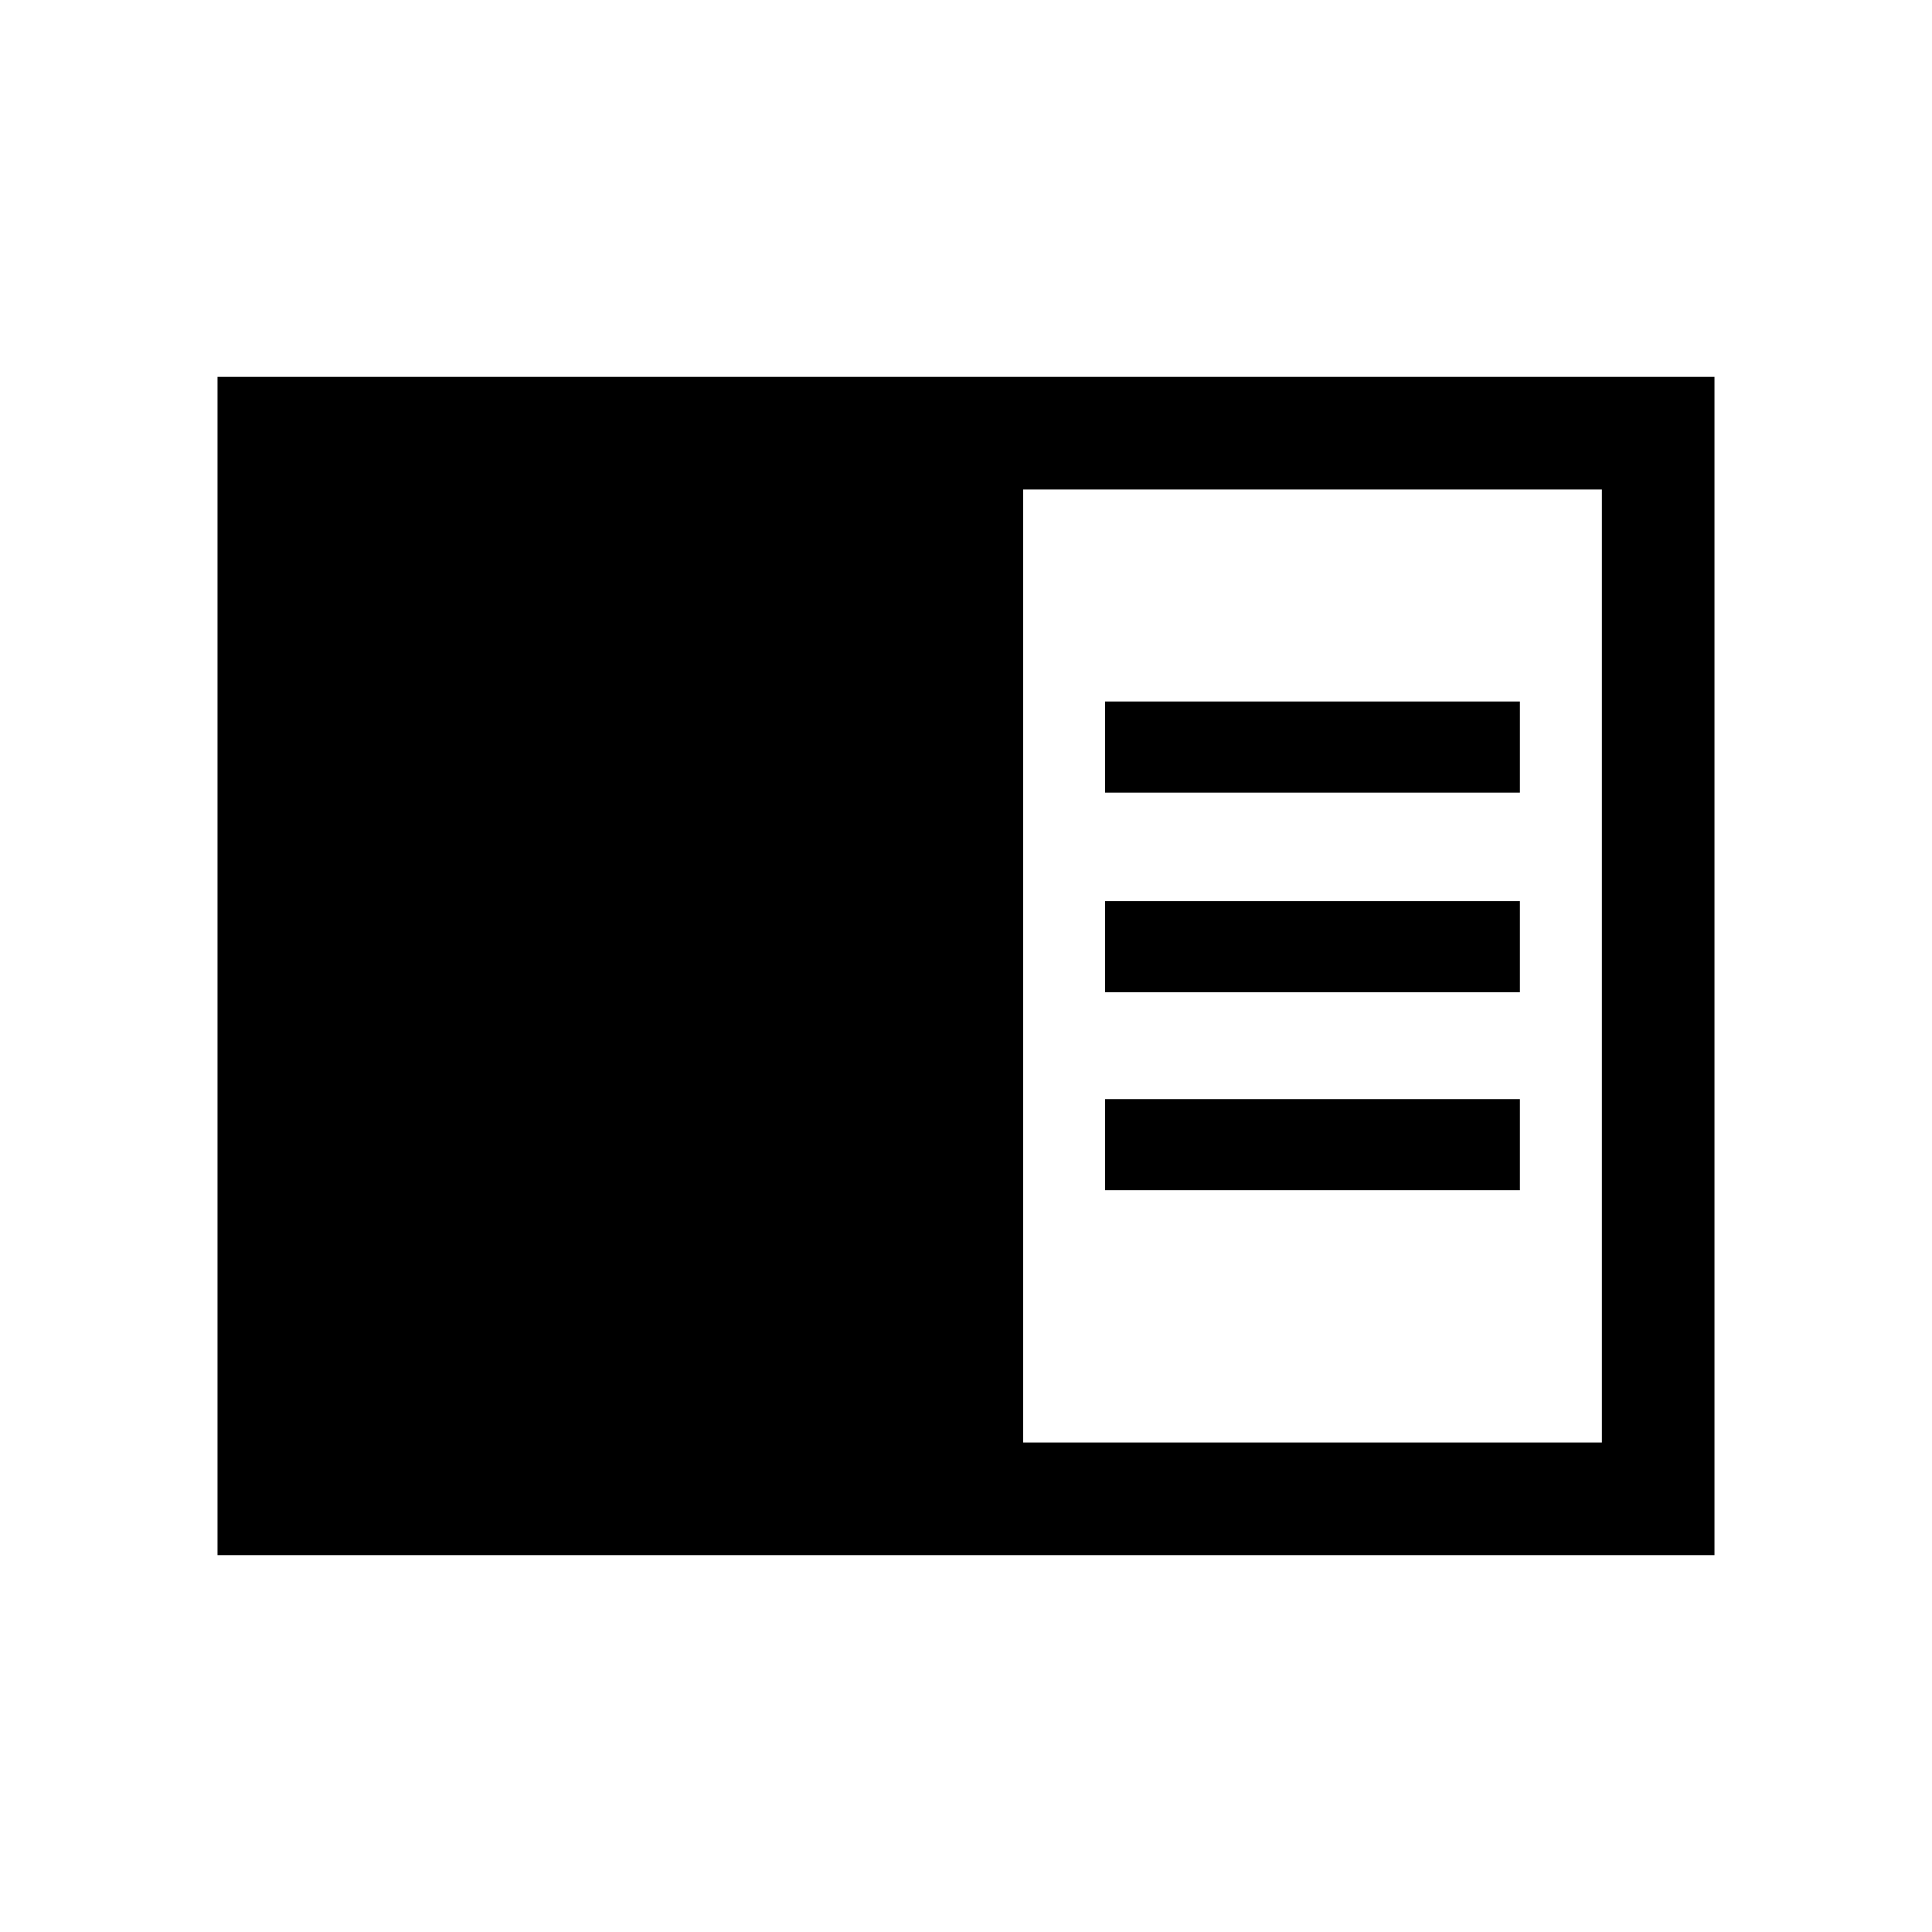 <svg xmlns="http://www.w3.org/2000/svg" height="24" viewBox="0 -960 960 960" width="24"><path d="M108.08-187.27v-585.46h743.84v585.46H108.08Zm400.3-55.96h287.58v-473.54H508.38v473.54Zm40.73-322.92h206.12v-45.27H549.11v45.27Zm0 99.19h206.12v-45.27H549.11v45.27Zm0 98.38h206.12v-45.27H549.11v45.27Z"/></svg>